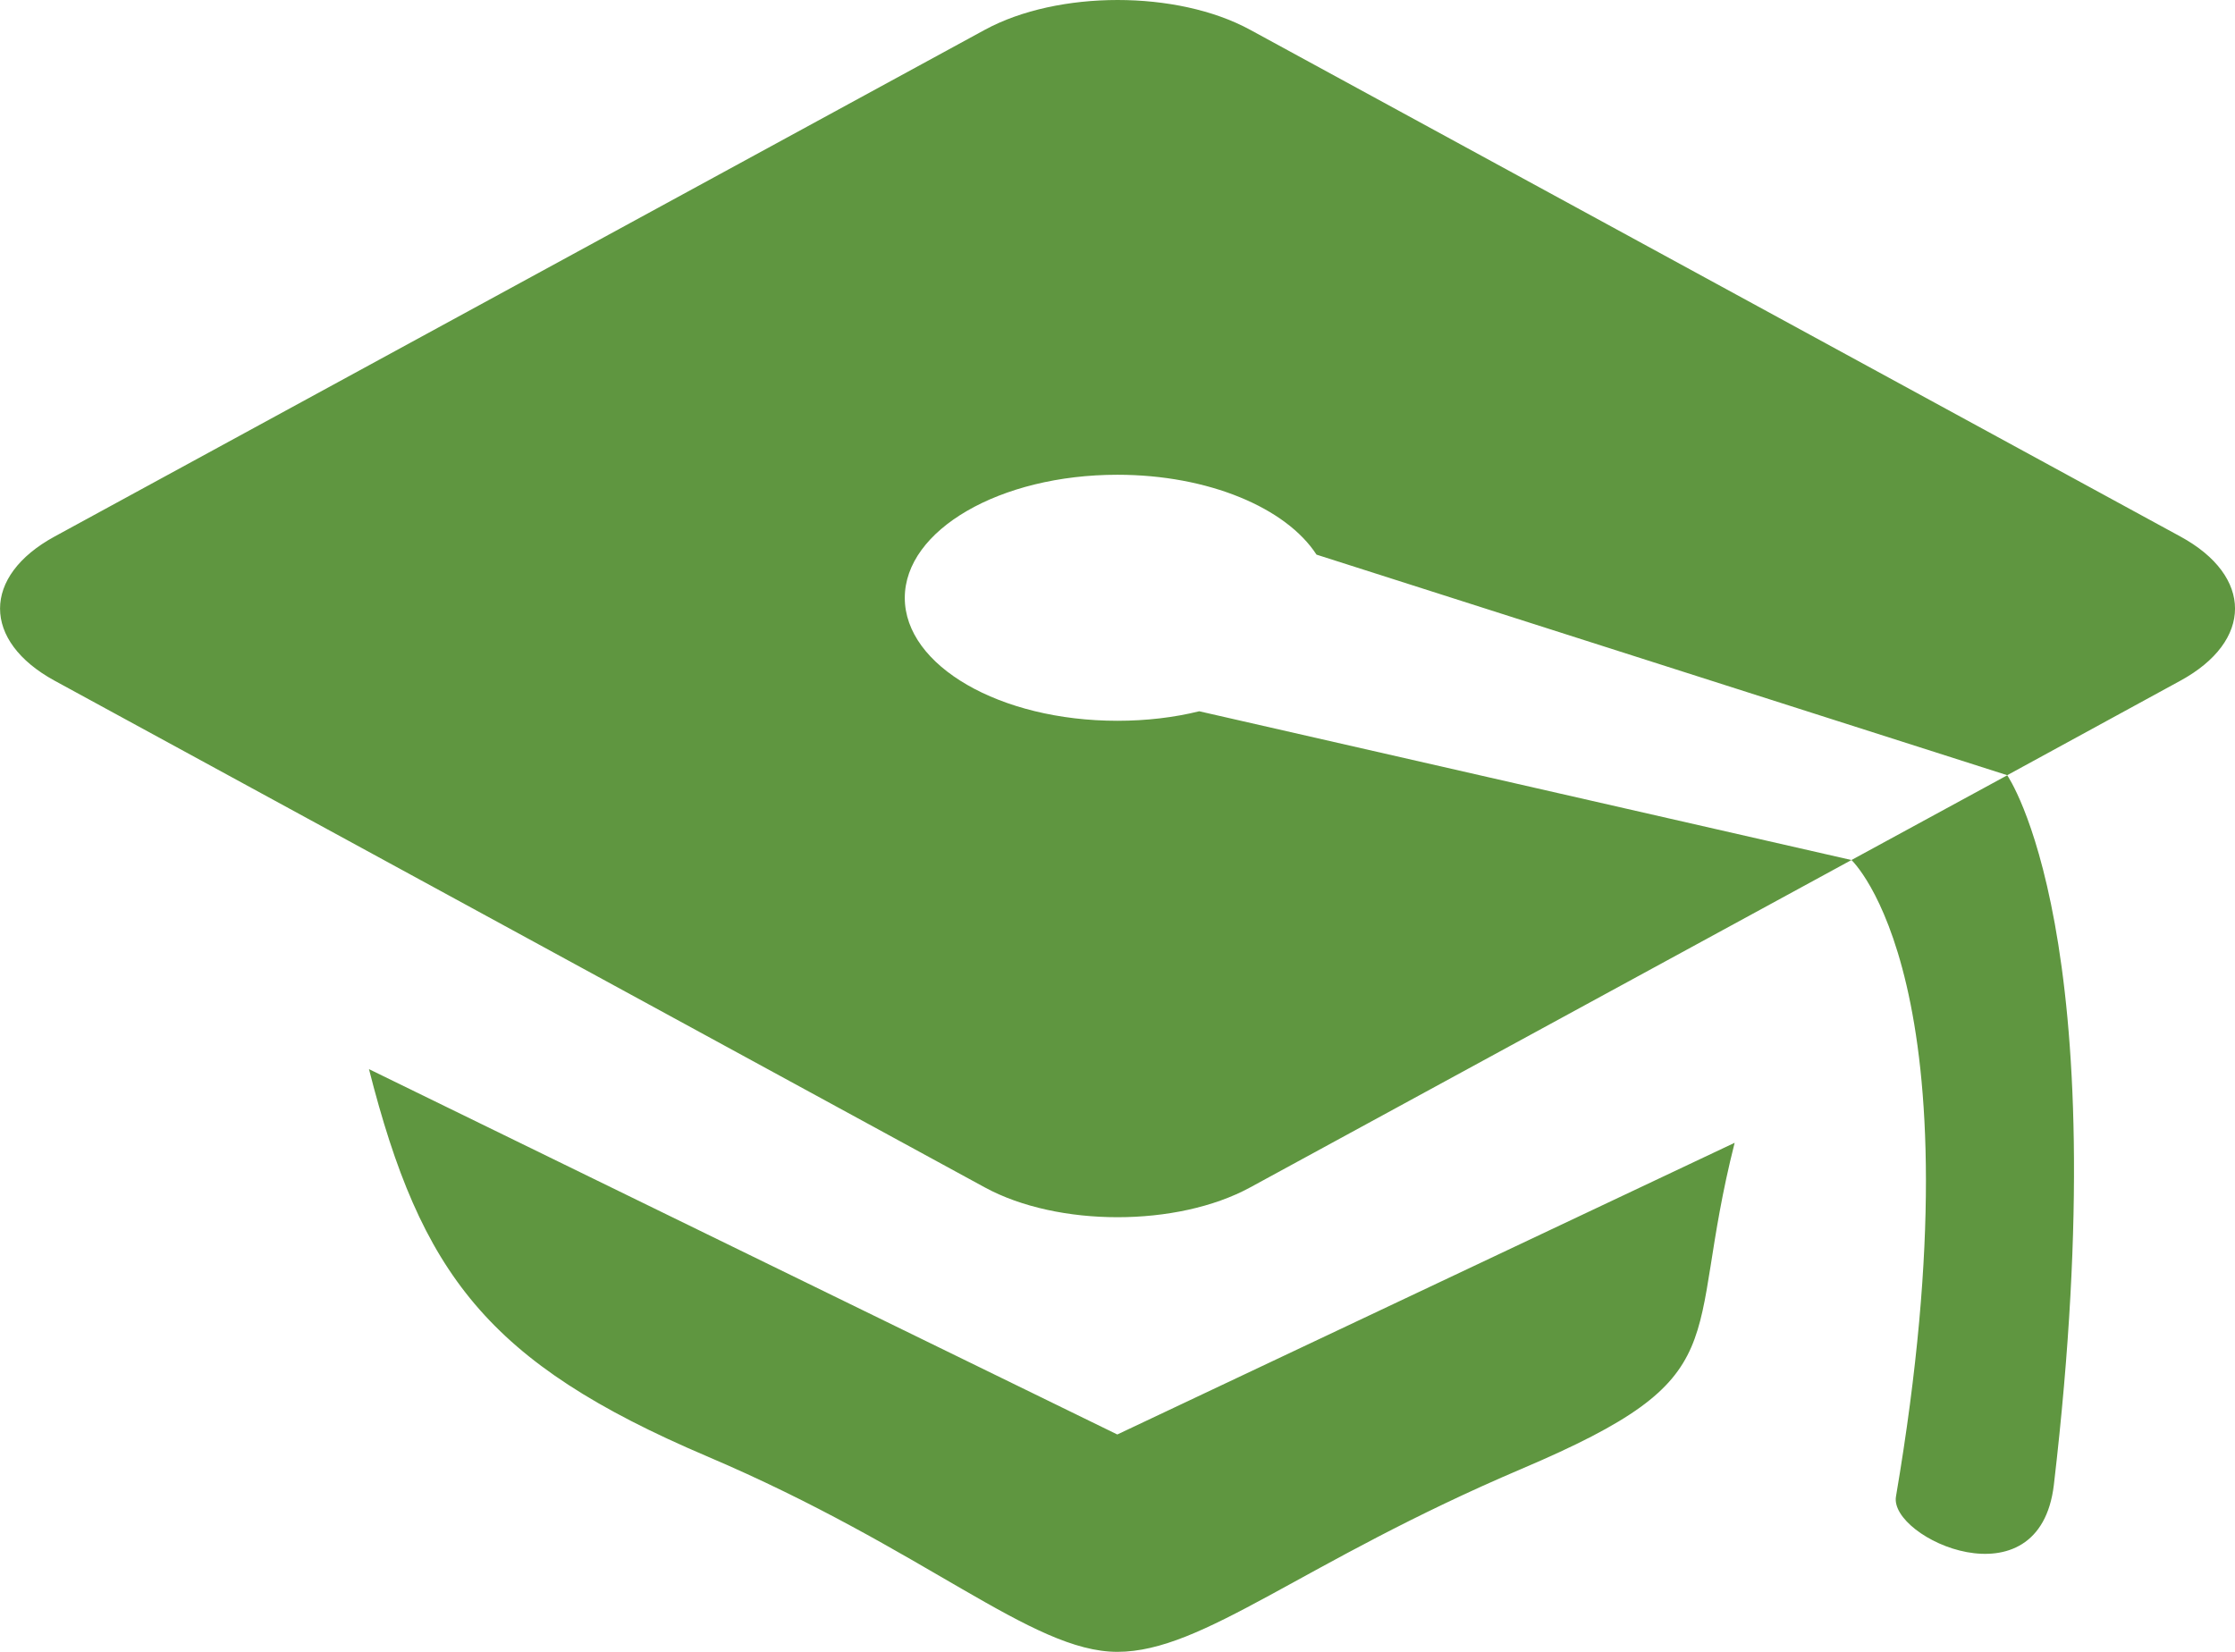 <?xml version="1.0" encoding="utf-8"?>
<!-- Generator: Adobe Illustrator 17.1.0, SVG Export Plug-In . SVG Version: 6.00 Build 0)  -->
<!DOCTYPE svg PUBLIC "-//W3C//DTD SVG 1.1//EN" "http://www.w3.org/Graphics/SVG/1.1/DTD/svg11.dtd">
<svg version="1.1" id="Layer_1" xmlns="http://www.w3.org/2000/svg" xmlns:xlink="http://www.w3.org/1999/xlink" x="0px" y="0px"
	 viewBox="0 0 23 17" style="enable-background:new 0 0 23 17;" xml:space="preserve">
<style type="text/css">
	.Drop_x0020_Shadow{fill:none;}
	.Round_x0020_Corners_x0020_2_x0020_pt{fill:#FFFFFF;stroke:#000000;stroke-miterlimit:10;}
	.Live_x0020_Reflect_x0020_X{fill:none;}
	.Bevel_x0020_Soft{fill:url(#SVGID_1_);}
	.Dusk{fill:#FFFFFF;}
	.Foliage_GS{fill:#FFDD00;}
	.Pompadour_GS{fill-rule:evenodd;clip-rule:evenodd;fill:#44ADE2;}
	.st0{fill:#5F9640;}
</style>
<linearGradient id="SVGID_1_" gradientUnits="userSpaceOnUse" x1="0" y1="0" x2="0.707" y2="0.707">
	<stop  offset="0" style="stop-color:#DEDFE3"/>
	<stop  offset="0.174" style="stop-color:#D8D9DD"/>
	<stop  offset="0.352" style="stop-color:#C9CACD"/>
	<stop  offset="0.532" style="stop-color:#B4B5B8"/>
	<stop  offset="0.714" style="stop-color:#989A9C"/>
	<stop  offset="0.895" style="stop-color:#797C7E"/>
	<stop  offset="1" style="stop-color:#656B6C"/>
</linearGradient>
<path class="st0" d="M3.797,11.003c0.535,2.103,1.212,3.019,3.477,3.984C9.537,15.95,10.612,17,11.499,17
	c0.889,0,1.896-0.92,4.159-1.883c2.265-0.963,1.661-1.256,2.193-3.356l-6.353,3.002L3.797,11.003z M22.437,5.521l-9.573-5.215
	c-0.749-0.408-1.976-0.408-2.728,0L0.563,5.521c-0.75,0.408-0.75,1.076,0,1.485l9.573,5.215c0.751,0.408,1.978,0.408,2.728,0
	l6.189-3.37L12.341,7.32c-0.258,0.064-0.544,0.098-0.842,0.098c-1.208,0-2.188-0.566-2.188-1.265s0.98-1.267,2.188-1.267
	c0.941,0,1.738,0.343,2.049,0.822l7.108,2.27l1.781-0.972C23.188,6.597,23.188,5.929,22.437,5.521 M19.511,15.402
	c-0.072,0.429,1.476,1.136,1.625-0.121c0.664-5.671-0.48-7.302-0.48-7.302l-1.603,0.872C19.053,8.851,20.412,10.108,19.511,15.402"
	/>
</svg>
